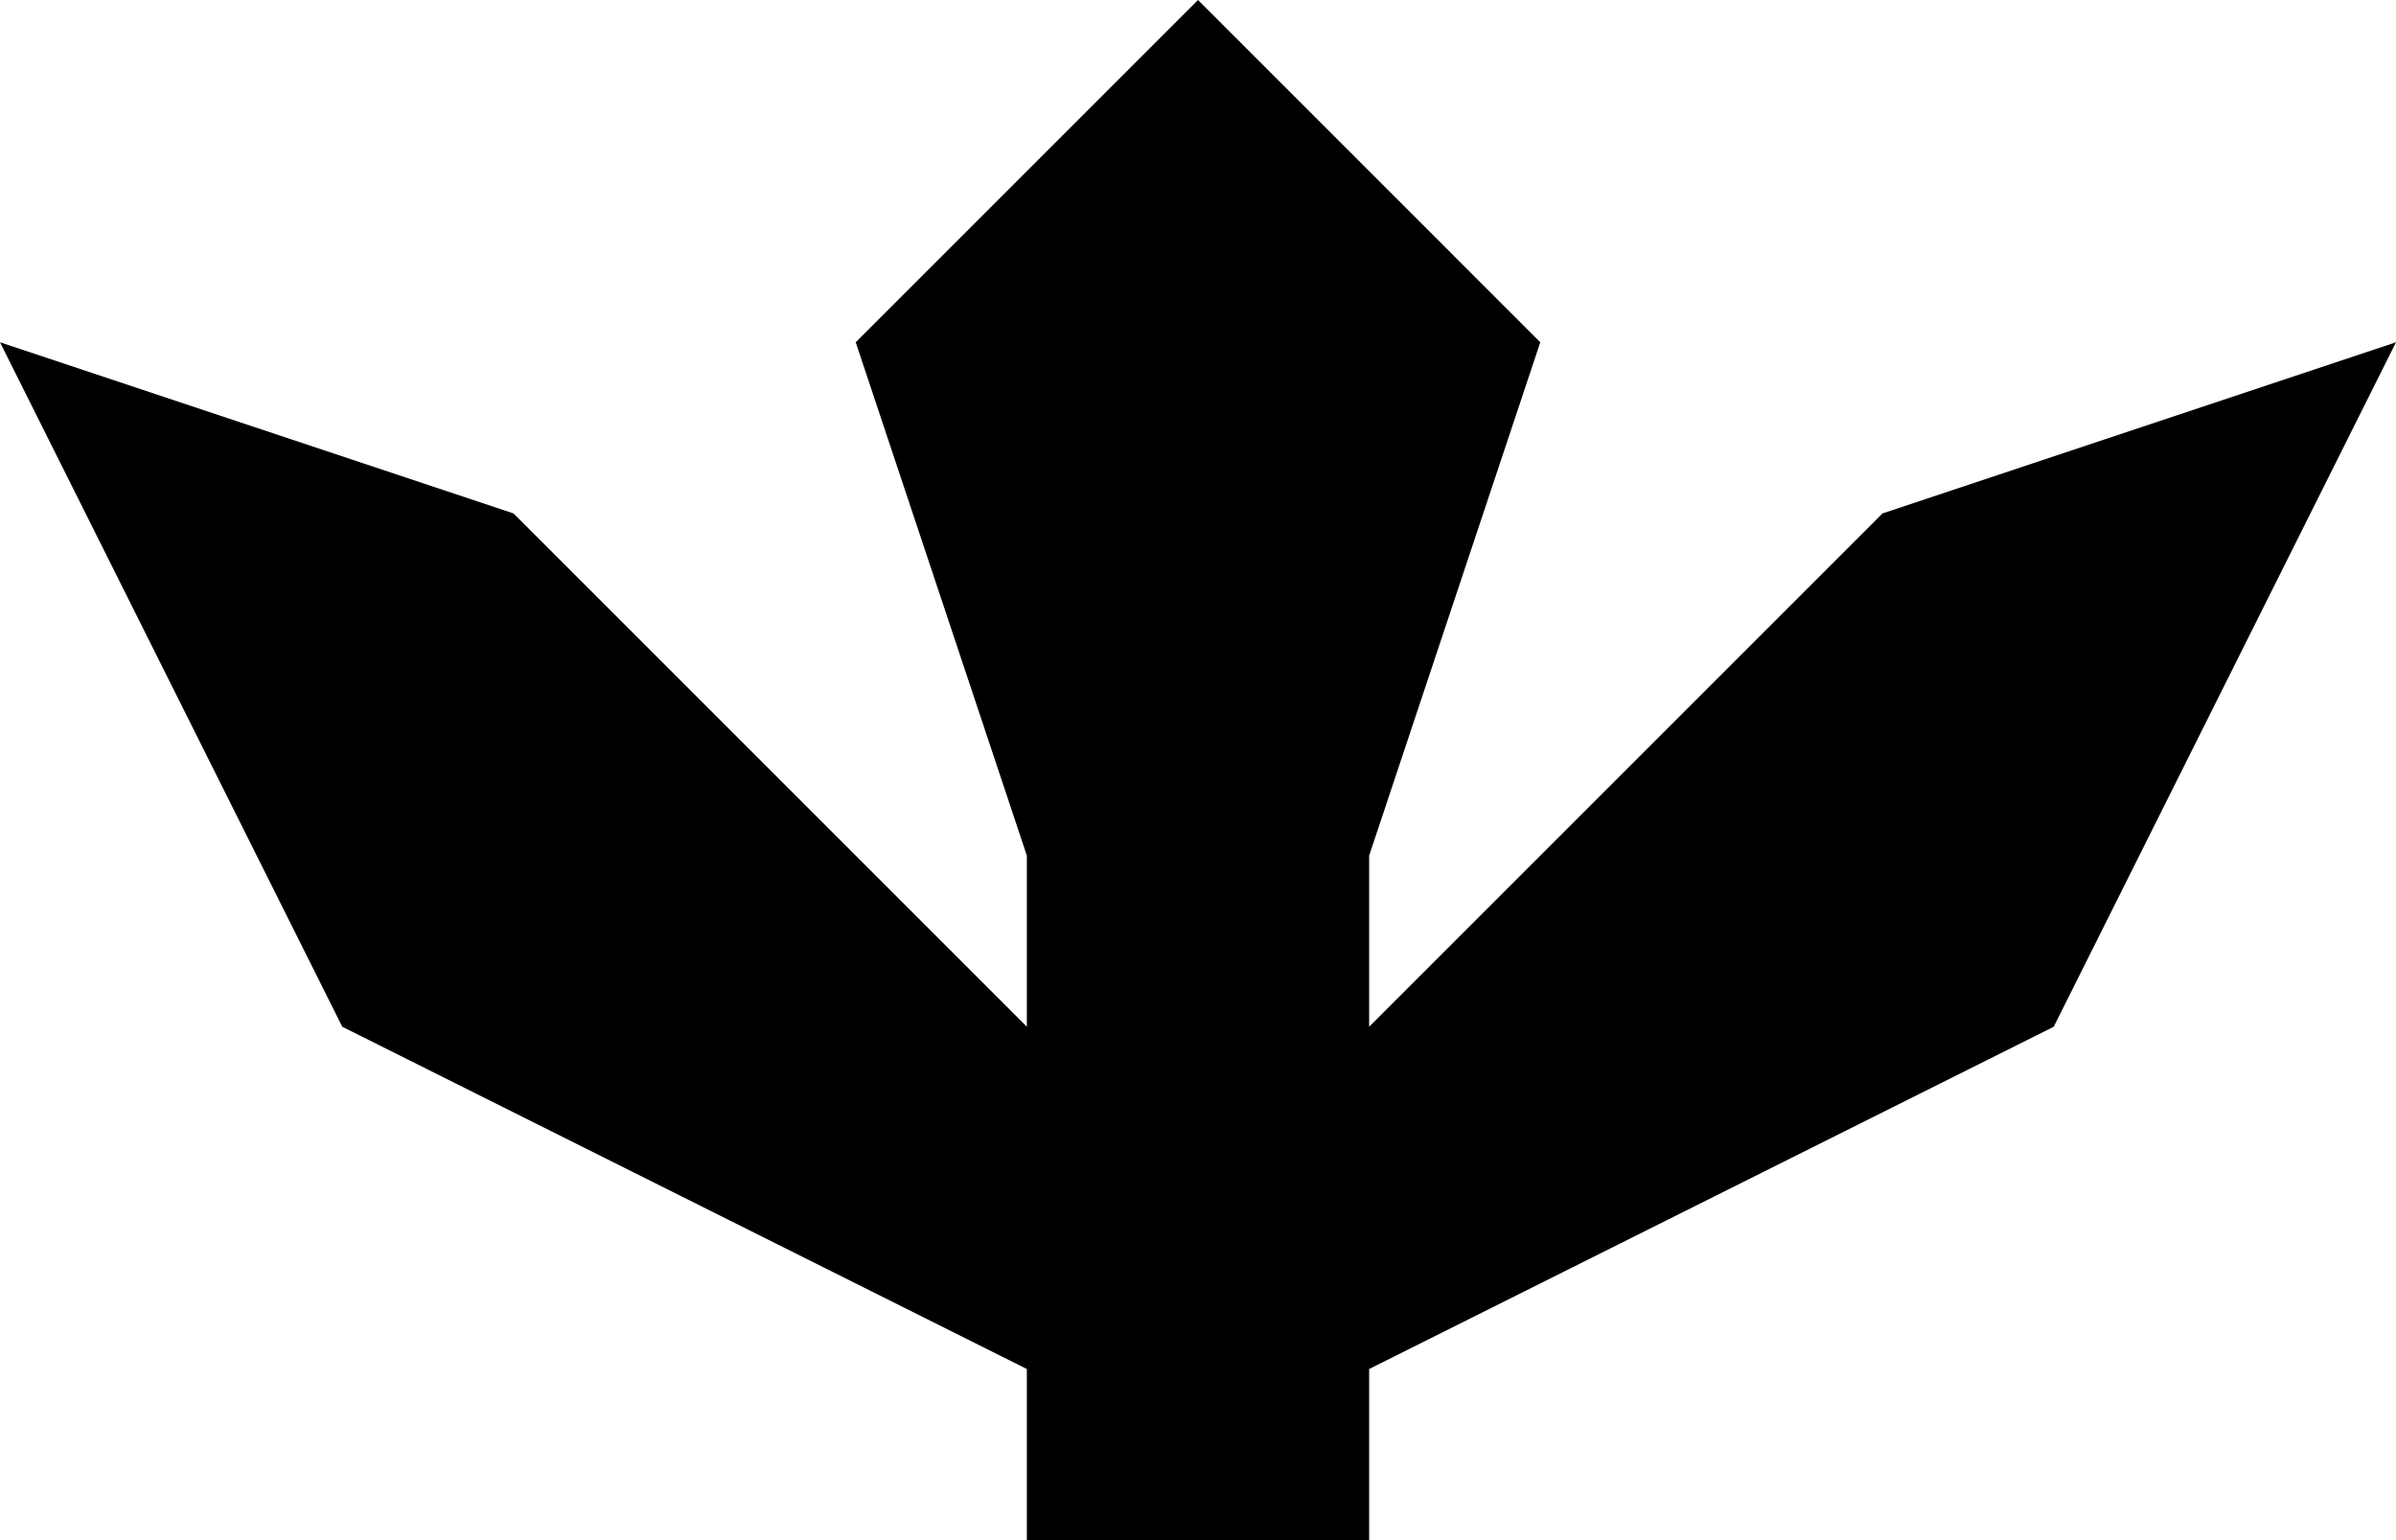 <?xml version="1.0" encoding="UTF-8" standalone="no"?>
<svg
   viewBox="35 5 736.842 473.684"
   width="736.842"
   height="473.684"
   version="1.1"
   id="svg7"
   sodipodi:docname="logonia-young.svg"
   inkscape:version="1.4.2 (ebf0e940d0, 2025-05-08)"
   xmlns:inkscape="http://www.inkscape.org/namespaces/inkscape"
   xmlns:sodipodi="http://sodipodi.sourceforge.net/DTD/sodipodi-0.dtd"
   xmlns="http://www.w3.org/2000/svg"
   xmlns:svg="http://www.w3.org/2000/svg"
   xmlns:rdf="http://www.w3.org/1999/02/22-rdf-syntax-ns#"
   xmlns:cc="http://creativecommons.org/ns#"
   xmlns:dc="http://purl.org/dc/elements/1.1/">
  <defs
     id="defs7" />
  <sodipodi:namedview
     id="namedview7"
     pagecolor="#ffffff"
     bordercolor="#000000"
     borderopacity="0.25"
     inkscape:showpageshadow="2"
     inkscape:pageopacity="0.0"
     inkscape:pagecheckerboard="0"
     inkscape:deskcolor="#d1d1d1"
     showguides="true"
     inkscape:zoom="0.65"
     inkscape:cx="280"
     inkscape:cy="180.76923"
     inkscape:window-width="1920"
     inkscape:window-height="1011"
     inkscape:window-x="0"
     inkscape:window-y="0"
     inkscape:window-maximized="1"
     inkscape:current-layer="svg7">
    <sodipodi:guide
       position="315.789,302.179"
       orientation="1,0"
       id="guide7"
       inkscape:locked="false" />
    <sodipodi:guide
       position="421.053,300.82"
       orientation="1,0"
       id="guide8"
       inkscape:locked="false" />
    <sodipodi:guide
       position="421.053,315.789"
       orientation="0,-1"
       id="guide14"
       inkscape:locked="false" />
    <sodipodi:guide
       position="421.053,421.053"
       orientation="0,-1"
       id="guide15"
       inkscape:locked="false" />
    <sodipodi:guide
       position="421.053,52.631"
       orientation="0,-1"
       id="guide16"
       inkscape:locked="false" />
    <sodipodi:guide
       position="263.158,622.01"
       orientation="1,0"
       id="guide17"
       inkscape:locked="false" />
    <sodipodi:guide
       position="473.684,614.445"
       orientation="1,0"
       id="guide18"
       inkscape:locked="false" />
    <sodipodi:guide
       position="631.579,157.895"
       orientation="0,-1"
       id="guide19"
       inkscape:locked="false" />
    <sodipodi:guide
       position="-1.45e-05,368.421"
       orientation="0,-1"
       id="guide20"
       inkscape:locked="false" />
    <sodipodi:guide
       position="368.421,736.842"
       orientation="1,0"
       id="guide21"
       inkscape:locked="false" />
  </sodipodi:namedview>
  <title
     id="title1">plant</title>
  <g
     id="g1"
     style="font-variation-settings:normal;display:none;opacity:1;vector-effect:none;fill:#000000;fill-opacity:1;stroke:none;stroke-width:0.285;stroke-linecap:butt;stroke-linejoin:miter;stroke-miterlimit:4;stroke-dasharray:none;stroke-dashoffset:0;stroke-opacity:1;-inkscape-stroke:none;stop-color:#000000;stop-opacity:1"
     inkscape:label="Editable"
     sodipodi:insensitive="true">
    <rect
       x="350.789"
       y="268.158"
       width="105.263"
       height="210.526"
       id="rect1"
       style="font-variation-settings:normal;vector-effect:none;fill:#000000;fill-opacity:1;stroke:none;stroke-width:0.285;stroke-linecap:butt;stroke-linejoin:miter;stroke-miterlimit:4;stroke-dasharray:none;stroke-dashoffset:0;stroke-opacity:1;-inkscape-stroke:none;stop-color:#000000;stop-opacity:1"
       inkscape:label="Stem" />
    <polygon
       points="135,105 90,60 45,45 75,105 135,135 "
       id="polygon5-6"
       style="font-variation-settings:normal;vector-effect:none;fill:#000000;fill-opacity:1;stroke:none;stroke-width:0.081;stroke-linecap:butt;stroke-linejoin:miter;stroke-miterlimit:4;stroke-dasharray:none;stroke-dashoffset:0;stroke-opacity:1;-inkscape-stroke:none;stop-color:#000000;stop-opacity:1"
       transform="matrix(-3.509,0,0,3.509,929.737,-47.632)"
       inkscape:label="Branch 2" />
    <polygon
       points="135,135 135,105 90,60 45,45 75,105 "
       id="polygon5"
       style="font-variation-settings:normal;vector-effect:none;fill:#000000;fill-opacity:1;stroke:none;stroke-width:0.081;stroke-linecap:butt;stroke-linejoin:miter;stroke-miterlimit:4;stroke-dasharray:none;stroke-dashoffset:0;stroke-opacity:1;-inkscape-stroke:none;stop-color:#000000;stop-opacity:1"
       transform="matrix(3.509,0,0,3.509,-122.895,-47.632)"
       inkscape:label="Branch 1" />
    <polygon
       points="165,90 135,90 120,45 150,15 180,45 "
       id="polygon7"
       style="font-variation-settings:normal;vector-effect:none;fill:#000000;fill-opacity:1;stroke:none;stroke-width:0.081;stroke-linecap:butt;stroke-linejoin:miter;stroke-miterlimit:4;stroke-dasharray:none;stroke-dashoffset:0;stroke-opacity:1;-inkscape-stroke:none;stop-color:#000000;stop-opacity:1"
       transform="matrix(3.509,0,0,3.509,-122.895,-47.632)"
       inkscape:label="Bud" />
  </g>
  <path
     id="rect1-1"
     style="font-variation-settings:normal;vector-effect:none;fill:#000000;fill-opacity:1;stroke:none;stroke-width:0.285;stroke-linecap:butt;stroke-linejoin:miter;stroke-miterlimit:4;stroke-dasharray:none;stroke-dashoffset:0;stroke-opacity:1;-inkscape-stroke:none;stop-color:#000000"
     inkscape:label="Merged"
     d="M 403.422 5 L 298.158 110.264 L 350.789 268.158 L 350.789 320.789 L 192.895 162.895 L 35 110.264 L 140.264 320.789 L 350.789 426.053 L 350.789 478.684 L 456.053 478.684 L 456.053 426.053 L 666.578 320.789 L 771.842 110.264 L 613.947 162.895 L 456.053 320.789 L 456.053 268.158 L 508.684 110.264 L 403.422 5 z " />
</svg>
